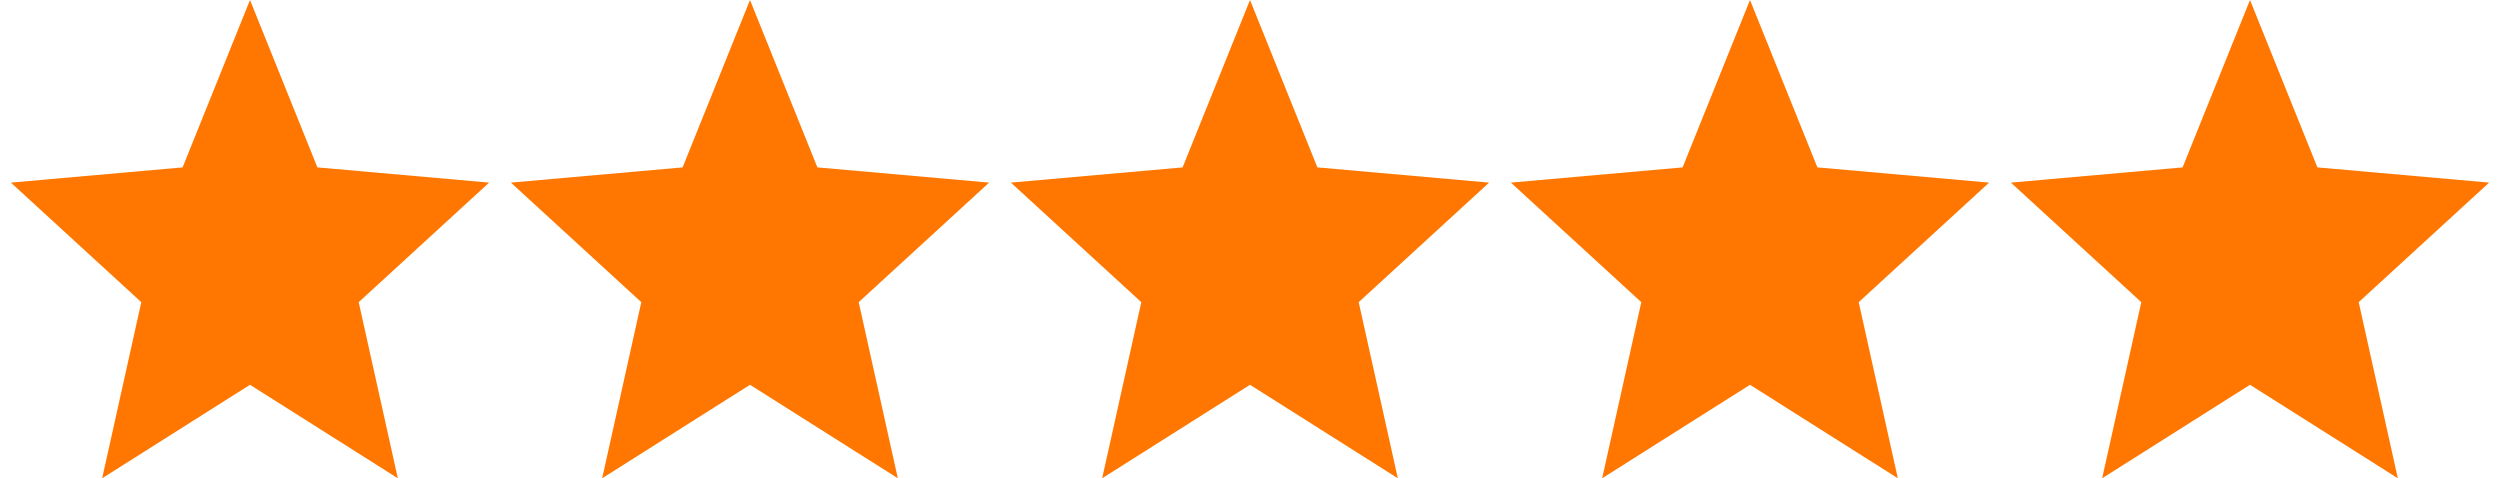 <svg id="svg-stars50" xmlns="http://www.w3.org/2000/svg" viewBox="0 0 115 22"><title>Rating:5.0</title><path d="M57.5,17.7,64.3,22l-1.8-8.1,6-5.5-7.9-.7L57.5,0,54.4,7.7l-7.9.7,6,5.5L50.7,22Z" fill="#f70"/><path d="M34.5,17.7,41.3,22l-1.8-8.1,6-5.5-7.9-.7L34.5,0,31.4,7.7l-7.9.7,6,5.5L27.7,22Z" fill="#f70"/><path d="M11.5,17.7,18.3,22l-1.8-8.1,6-5.5-7.9-.7L11.5,0,8.4,7.7.5,8.4l6,5.5L4.7,22Z" fill="#f70"/><path d="M80.5,17.7,87.3,22l-1.8-8.1,6-5.5-7.9-.7L80.5,0,77.4,7.7l-7.9.7,6,5.5L73.7,22Z" fill="#f70"/><path d="M103.5,17.7l6.8,4.3-1.8-8.1,6-5.5-7.9-.7L103.5,0l-3.1,7.7-7.9.7,6,5.5L96.7,22Z" fill="#f70"/></svg>